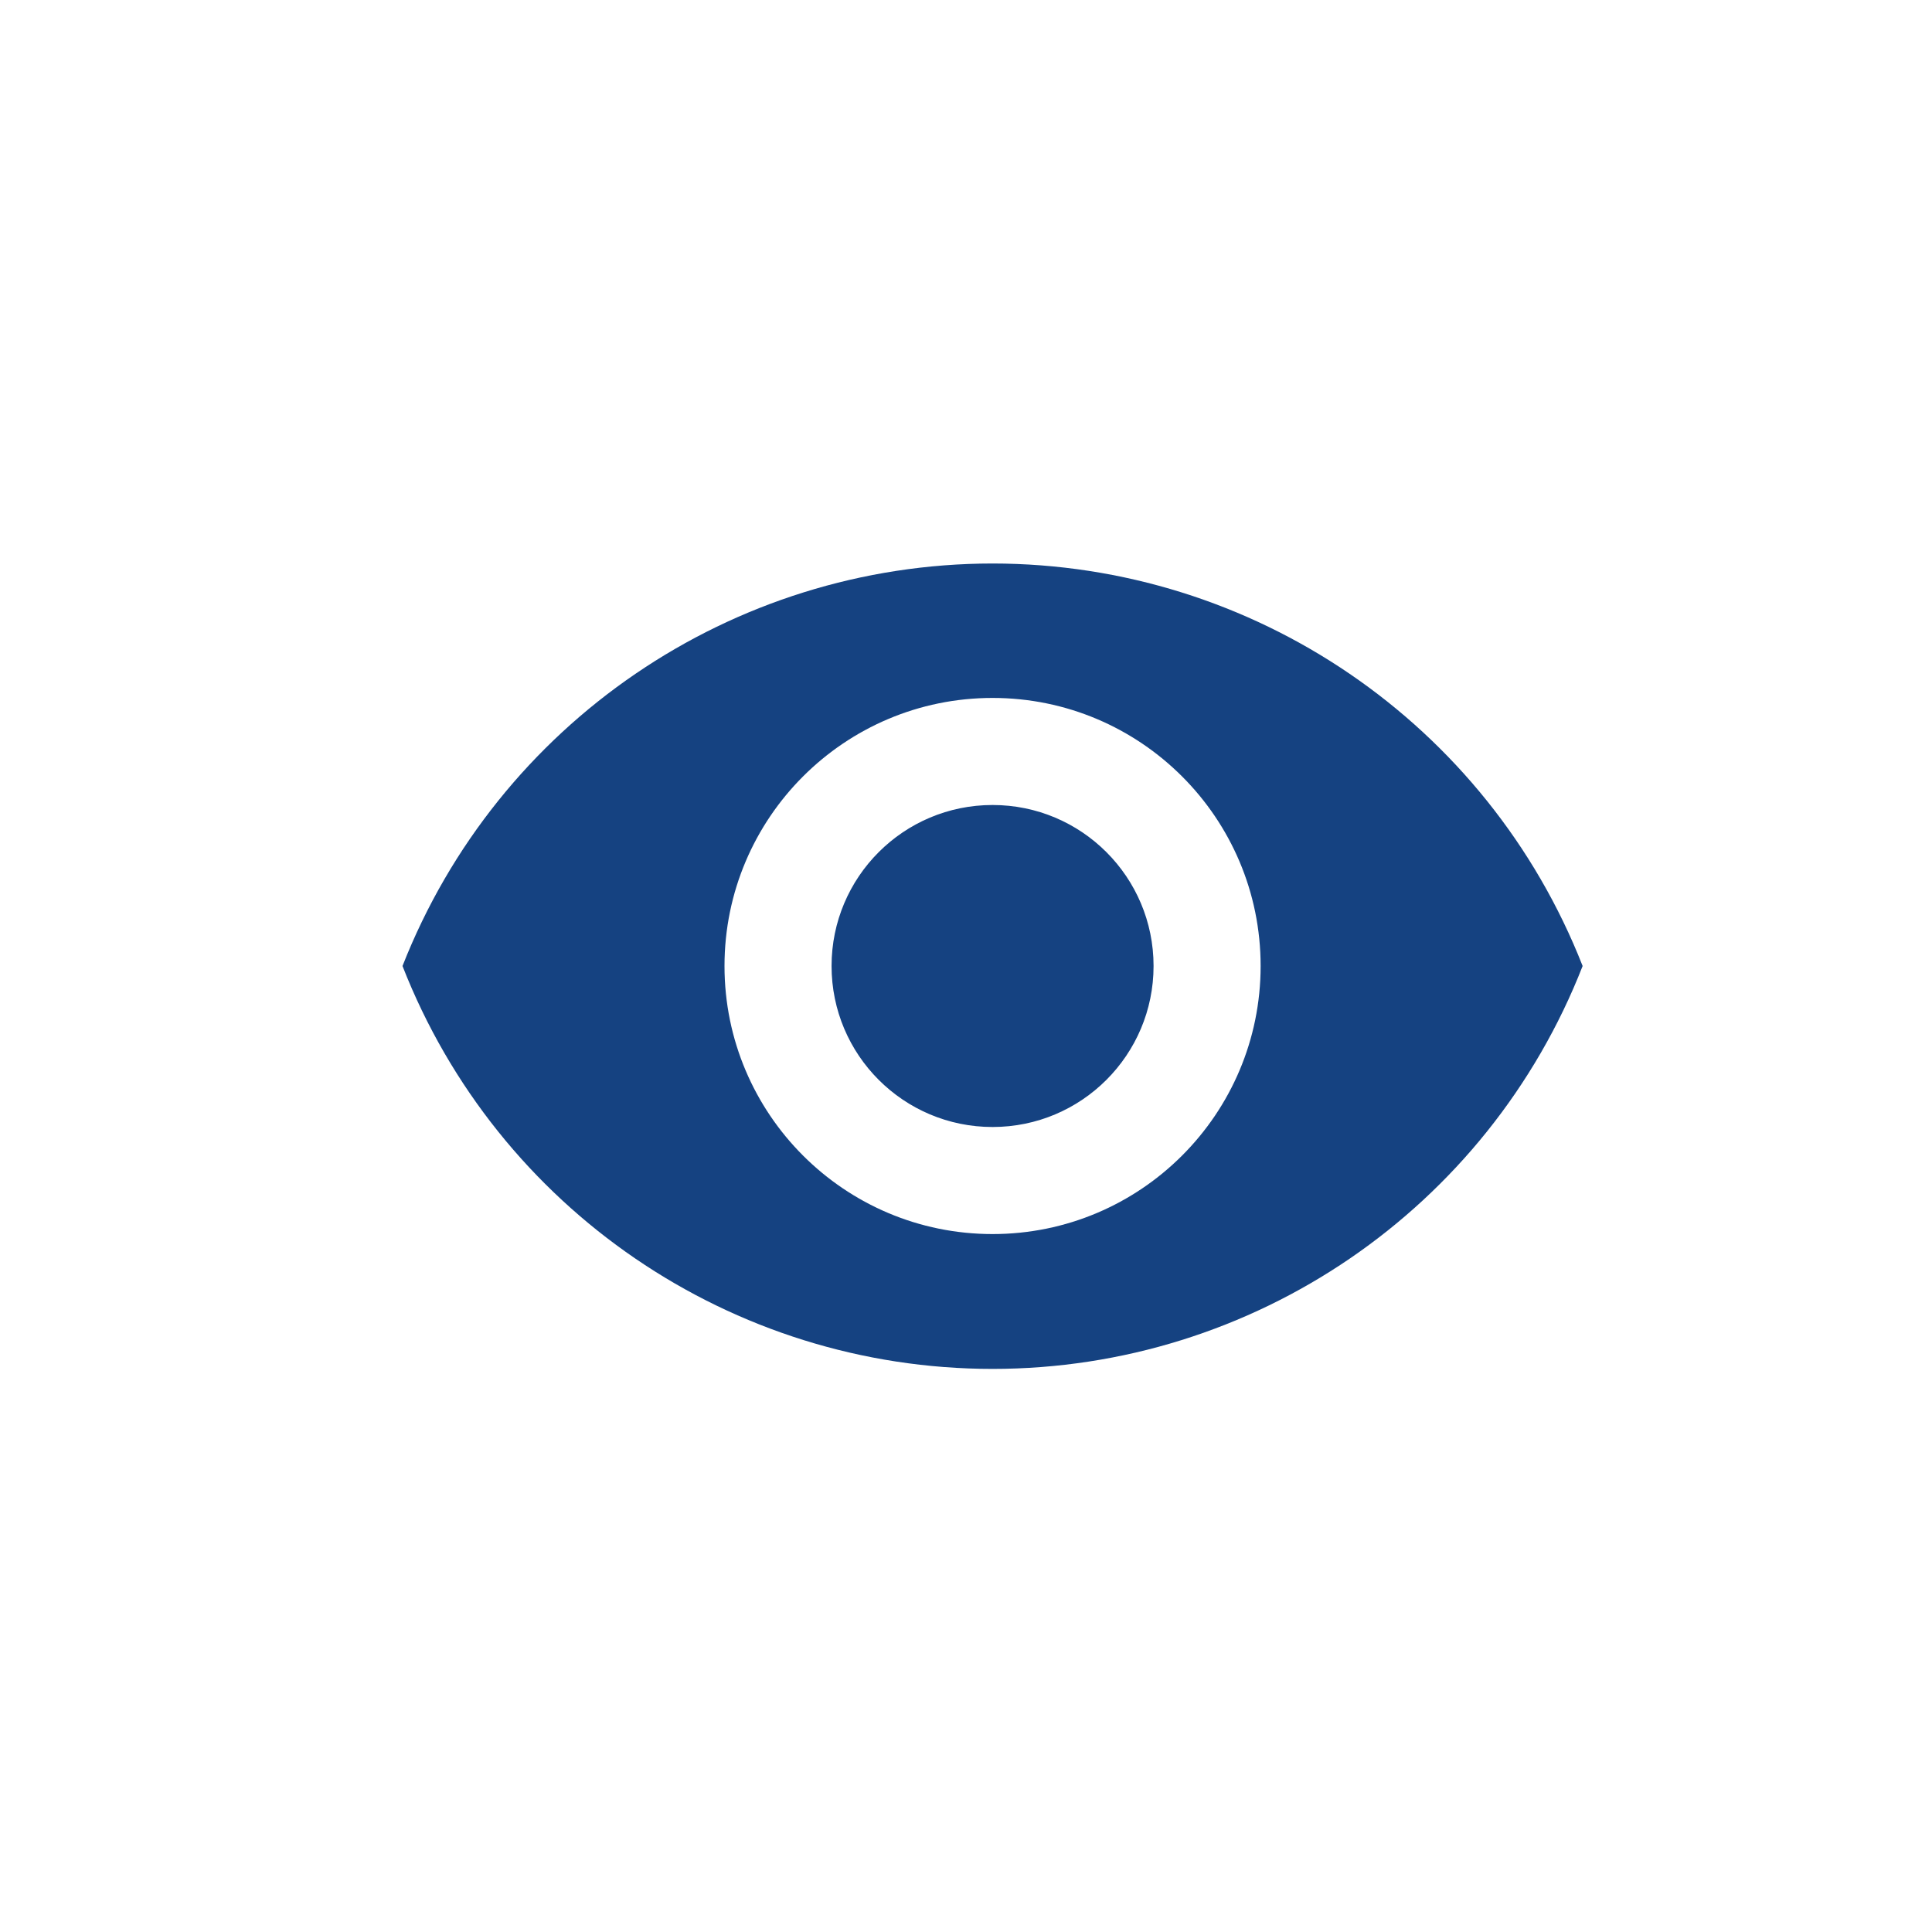 <svg width="24" height="24" viewBox="0 0 24 24" fill="none" xmlns="http://www.w3.org/2000/svg">
<path fill-rule="evenodd" clip-rule="evenodd" d="M12.33 7C9.091 7.002 6.184 8.985 5 12C6.18 15.018 9.089 17.005 12.33 17.005C15.571 17.005 18.48 15.018 19.66 12C18.476 8.985 15.569 7.002 12.33 7ZM12.33 15.33C10.491 15.33 9 13.839 9 12C9 10.161 10.491 8.67 12.33 8.67C14.169 8.67 15.66 10.161 15.66 12C15.66 13.839 14.169 15.33 12.33 15.33ZM10.33 12C10.33 10.895 11.225 10 12.33 10C13.435 10 14.33 10.895 14.33 12C14.33 13.105 13.435 14 12.33 14C11.225 14 10.33 13.105 10.33 12Z" fill="#154281"/>
<mask id="mask0" mask-type="alpha" maskUnits="userSpaceOnUse" x="5" y="7" width="15" height="11">
<path fill-rule="evenodd" clip-rule="evenodd" d="M12.33 7C9.091 7.002 6.184 8.985 5 12C6.18 15.018 9.089 17.005 12.33 17.005C15.571 17.005 18.48 15.018 19.66 12C18.476 8.985 15.569 7.002 12.33 7ZM12.33 15.33C10.491 15.33 9 13.839 9 12C9 10.161 10.491 8.67 12.33 8.67C14.169 8.67 15.66 10.161 15.66 12C15.66 13.839 14.169 15.33 12.33 15.33ZM10.33 12C10.33 10.895 11.225 10 12.33 10C13.435 10 14.33 10.895 14.33 12C14.33 13.105 13.435 14 12.33 14C11.225 14 10.33 13.105 10.33 12Z" fill="white"/>
</mask>
<g mask="url(#mask0)">
</g>
</svg>

